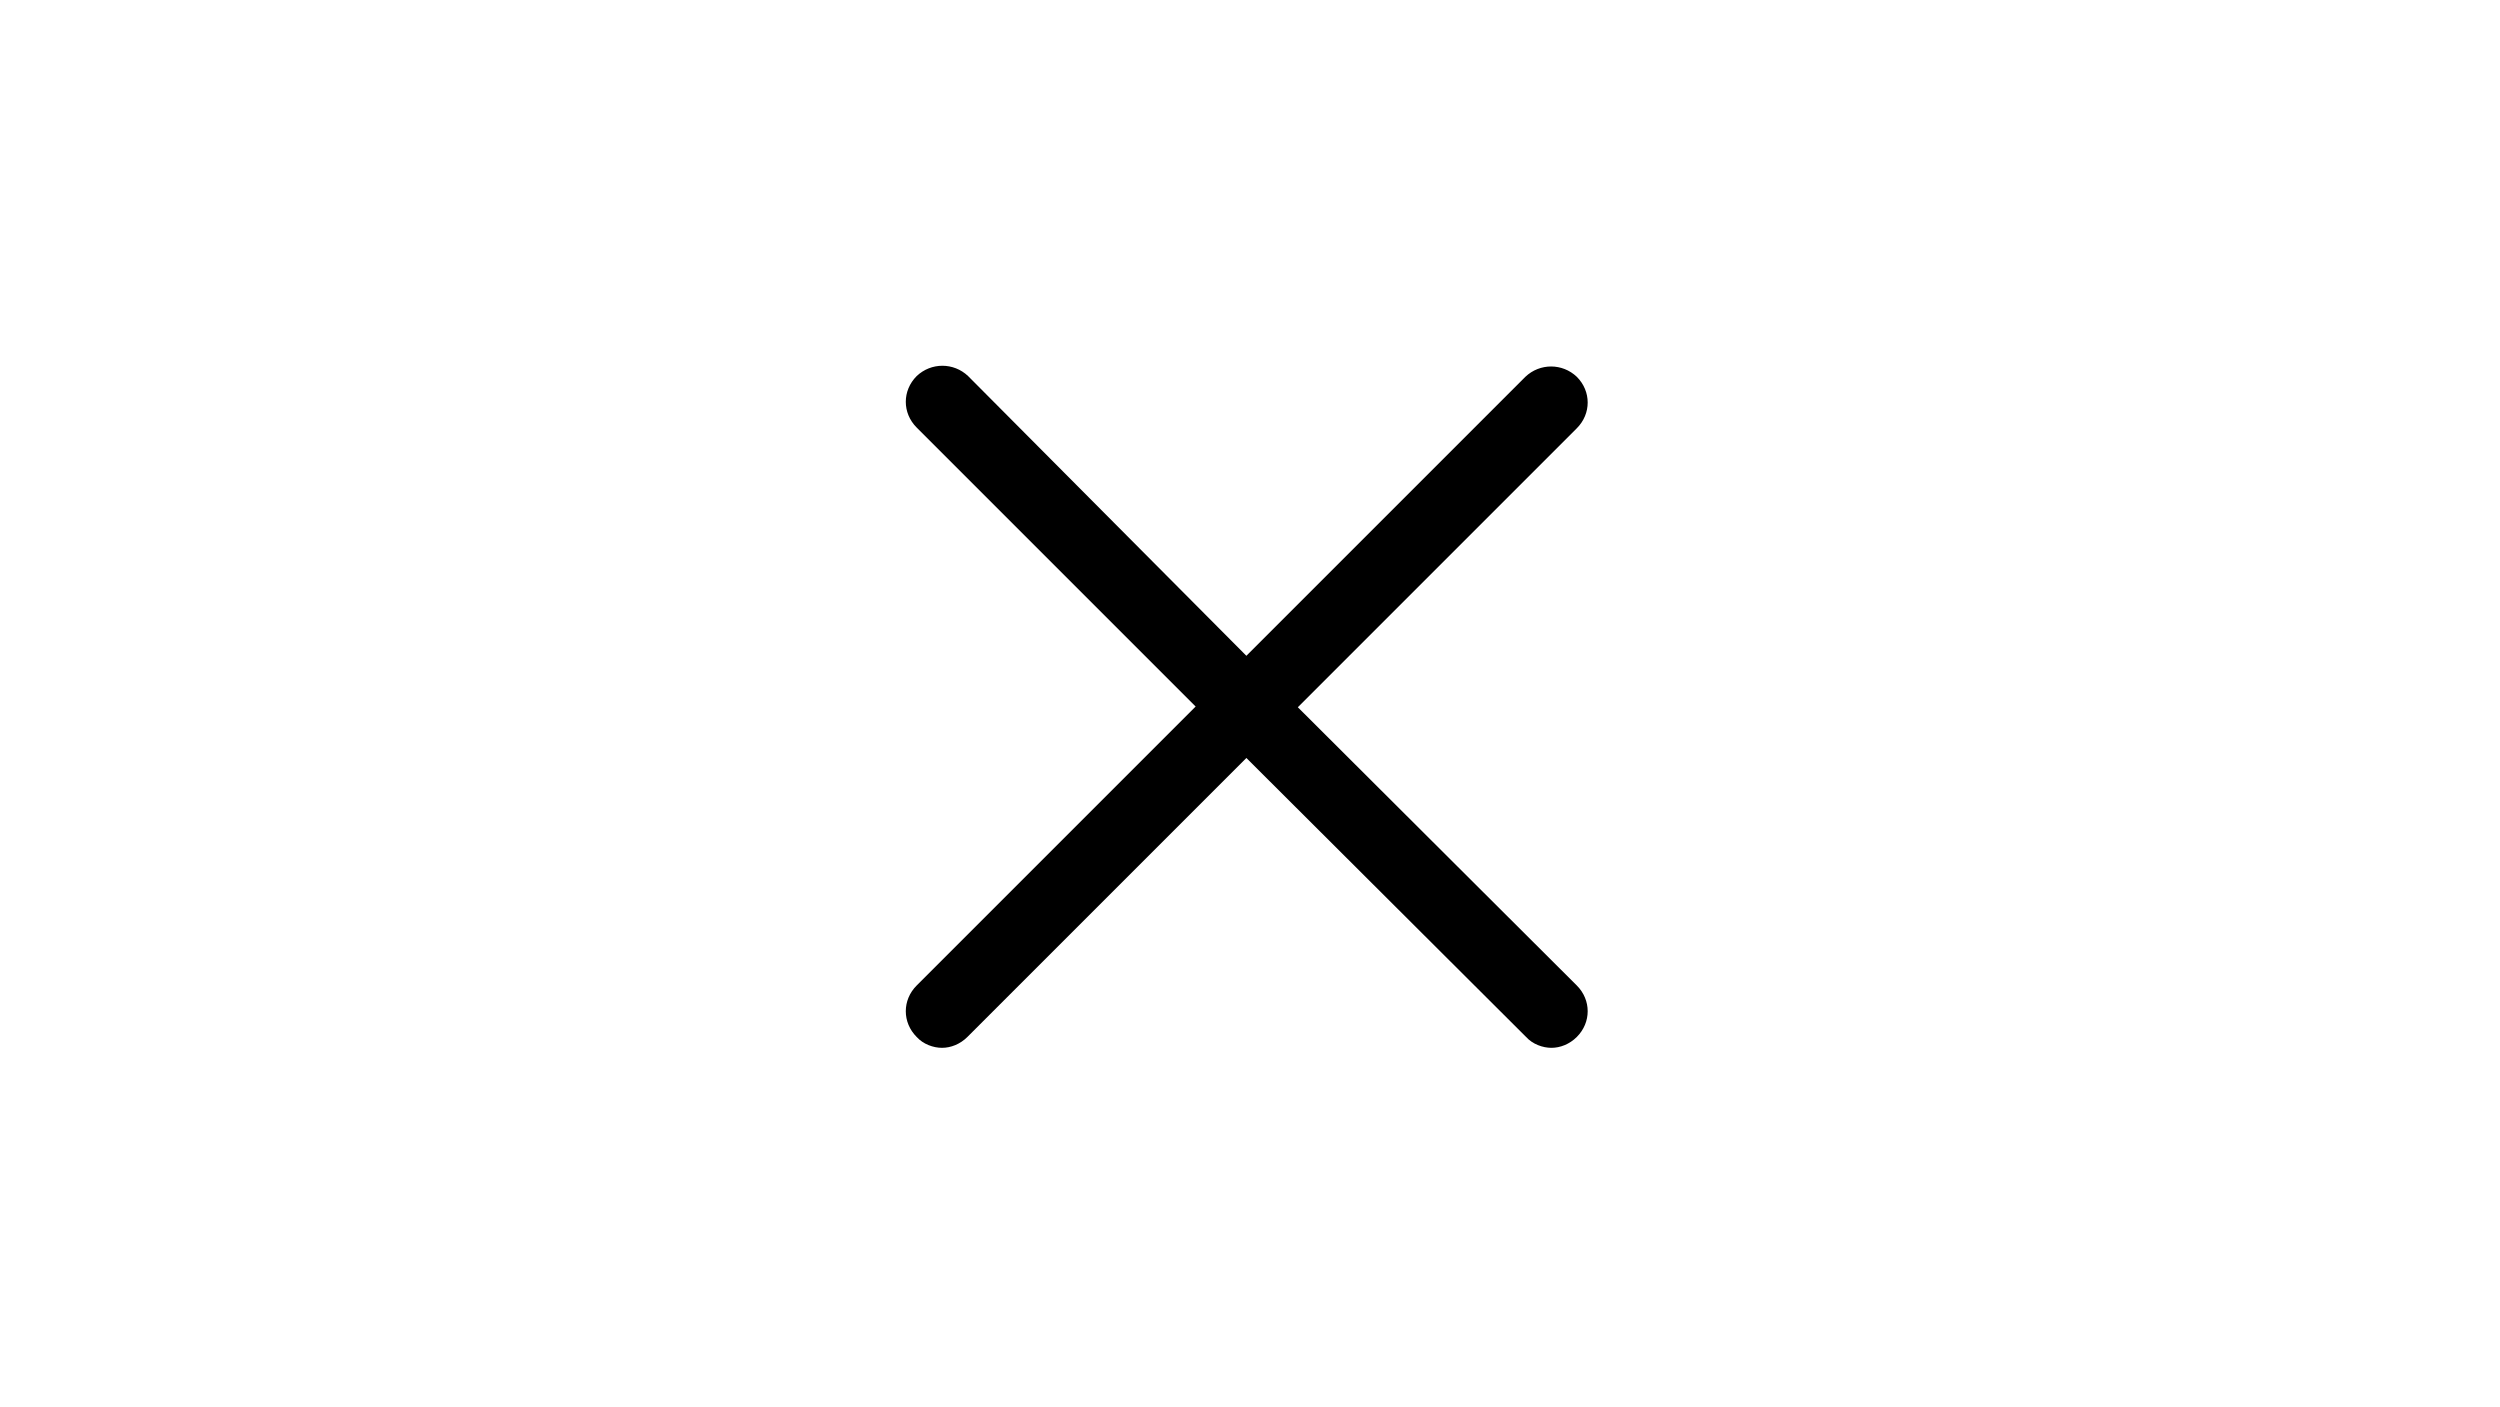 <?xml version="1.0" encoding="utf-8"?>
<!-- Generator: Adobe Illustrator 23.0.1, SVG Export Plug-In . SVG Version: 6.00 Build 0)  -->
<svg version="1.1" id="Calque_1" xmlns="http://www.w3.org/2000/svg" xmlns:xlink="http://www.w3.org/1999/xlink" x="0px" y="0px"
	 viewBox="0 0 345 194.1" style="enable-background:new 0 0 345 194.1;" xml:space="preserve">
<path d="M217.6,136c2,2,2,5.1,0,7.1c-1,1-2.3,1.5-3.5,1.5s-2.6-0.5-3.5-1.5L172,104.6l-38.5,38.5c-1,1-2.3,1.5-3.5,1.5
	s-2.6-0.5-3.5-1.5c-2-2-2-5.1,0-7.1l38.5-38.5l-38.5-38.5c-2-2-2-5.1,0-7.1c2-1.9,5.1-1.9,7.1,0L172,90.5L210.5,52
	c2-1.9,5.1-1.9,7.1,0c2,2,2,5.1,0,7.1l-38.5,38.5L217.6,136z"/>
</svg>
